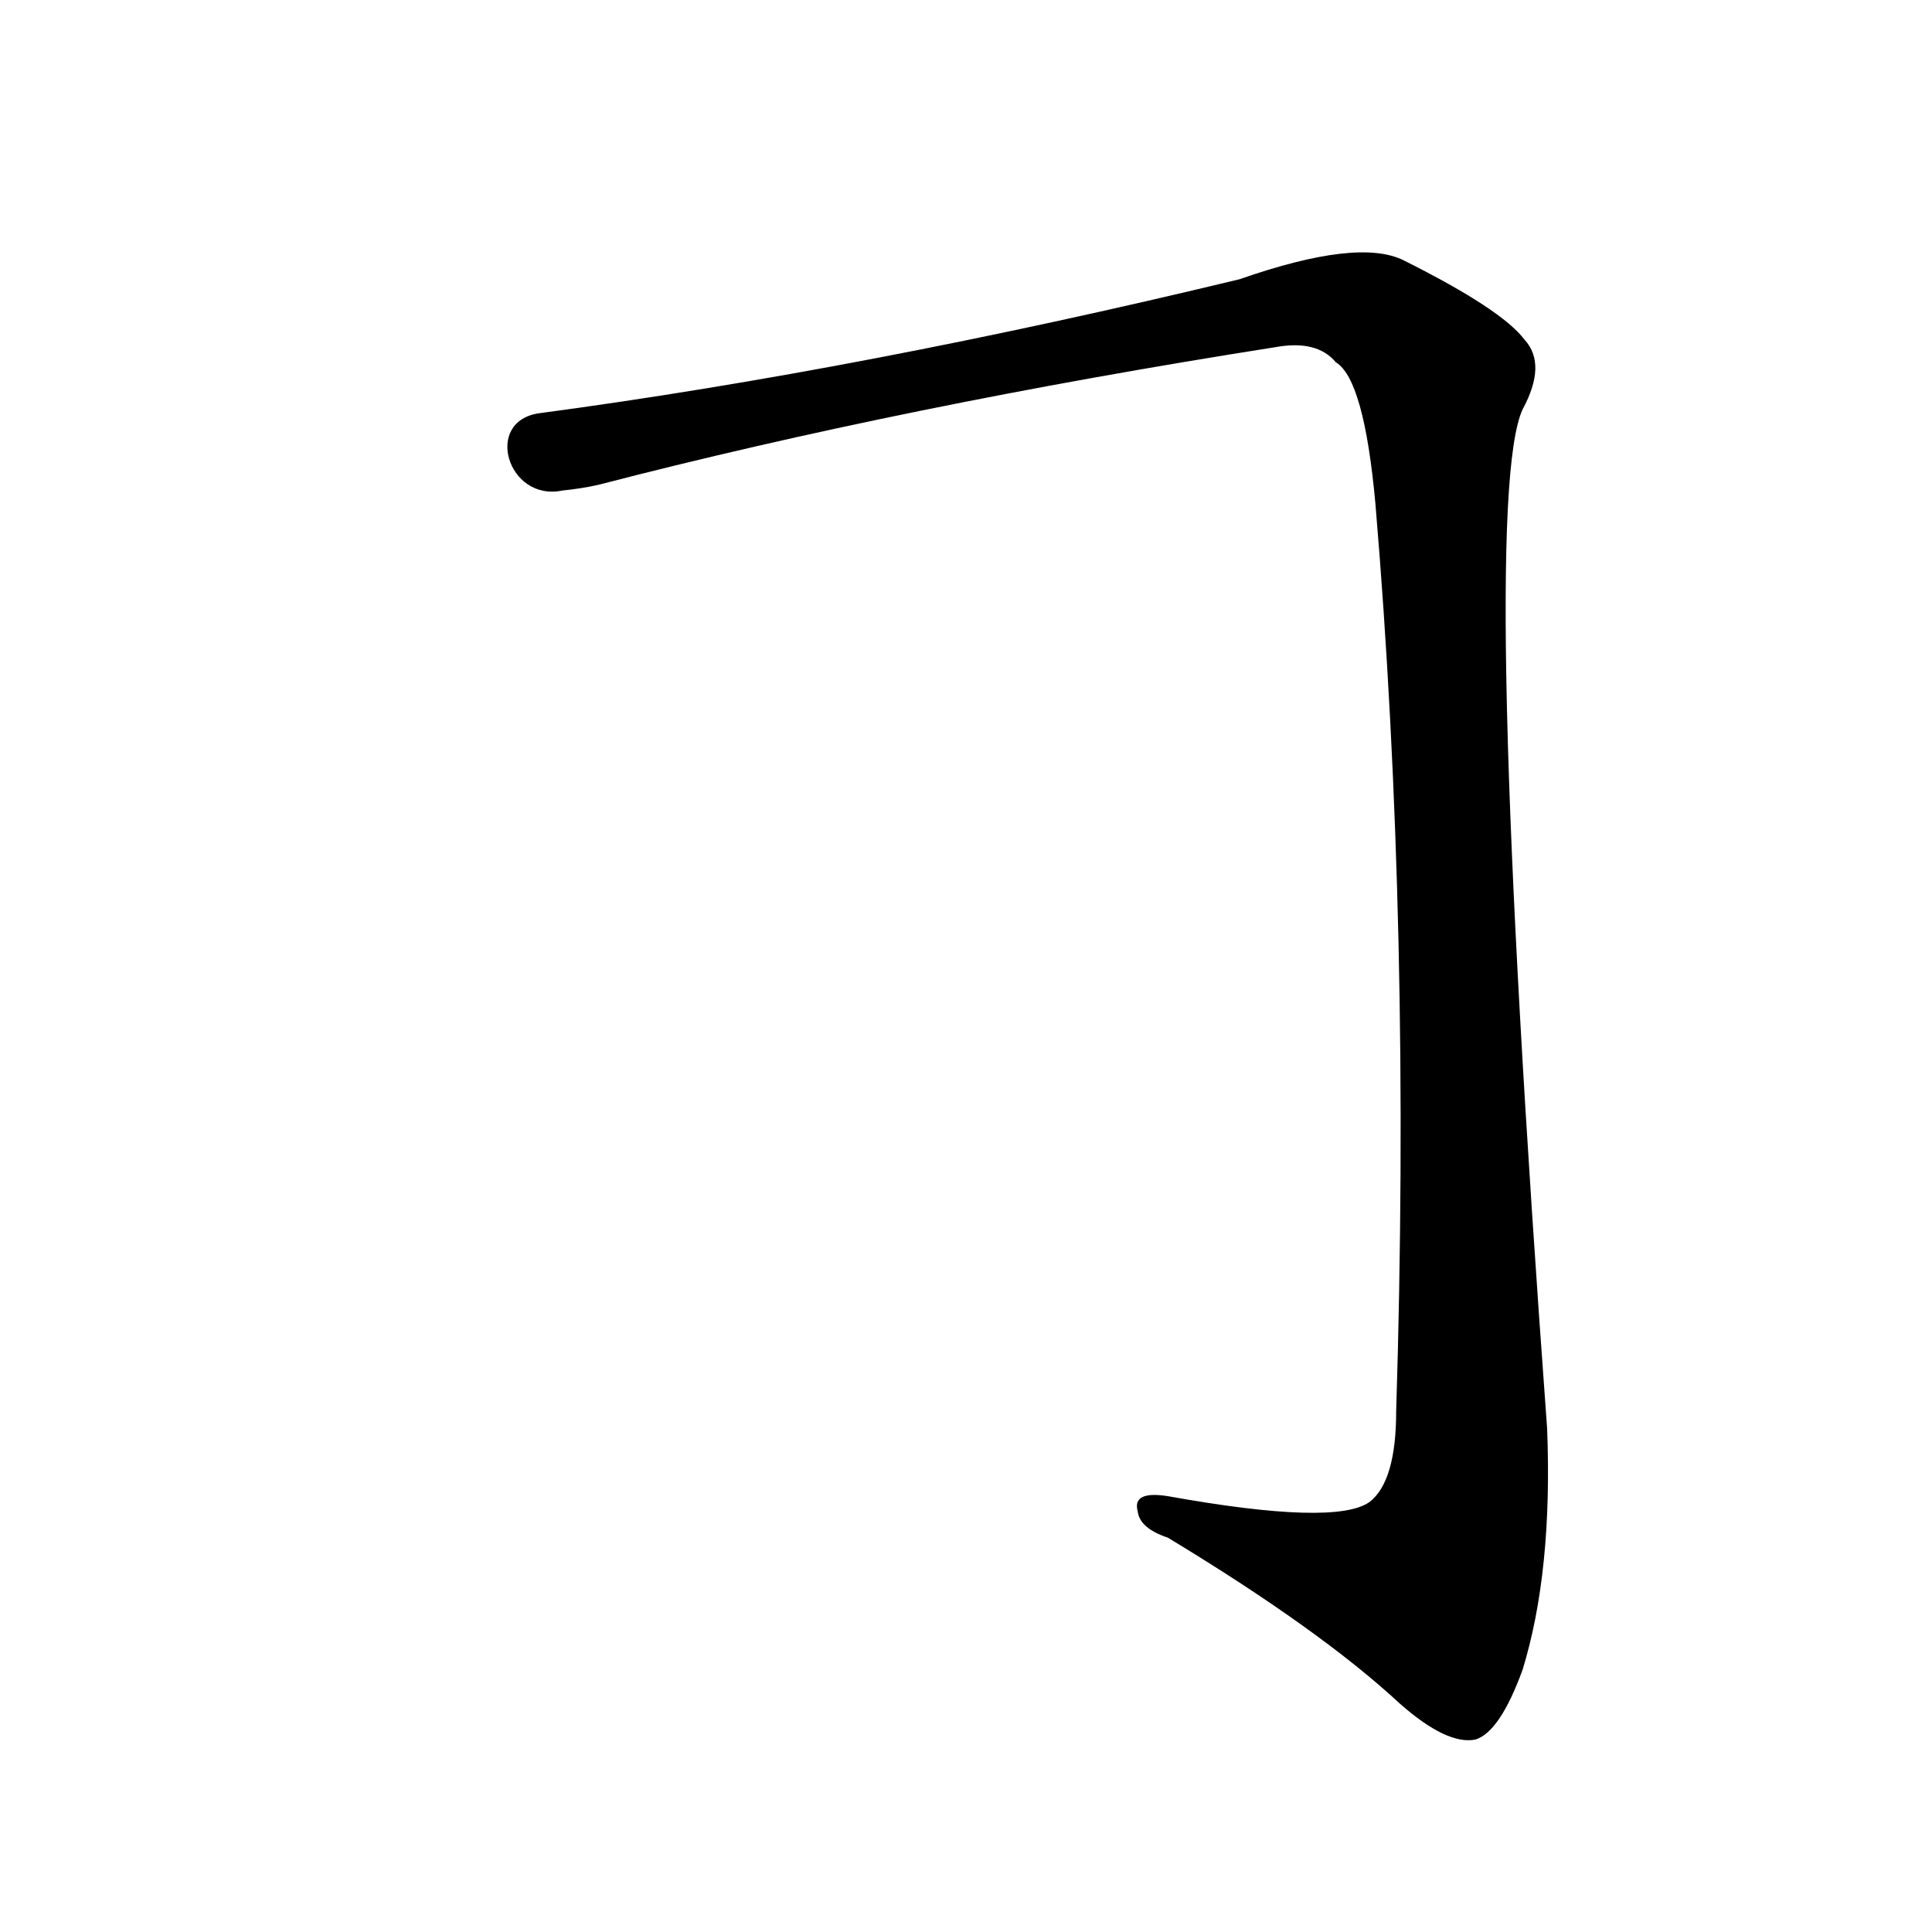 <?xml version='1.0' encoding='utf-8'?>
<svg xmlns="http://www.w3.org/2000/svg" version="1.1" viewBox="0 0 1024 1024"><g transform="scale(1, -1) translate(0, -900)"><path d="M 298 640 Q 308 641 317 643 Q 479 685 676 716 Q 698 720 708 708 Q 723 699 729 633 Q 748 408 740 152 Q 740 115 726 104 Q 708 91 619 107 Q 600 110 603 99 Q 604 90 619 85 Q 700 36 742 -3 Q 767 -25 782 -22 Q 795 -18 807 15 Q 823 67 820 143 Q 784 633 807 683 Q 820 707 808 720 Q 796 736 744 762 Q 720 774 657 752 Q 458 704 286 681 C 256 677 269 634 298 640 Z" fill="black" /></g></svg>